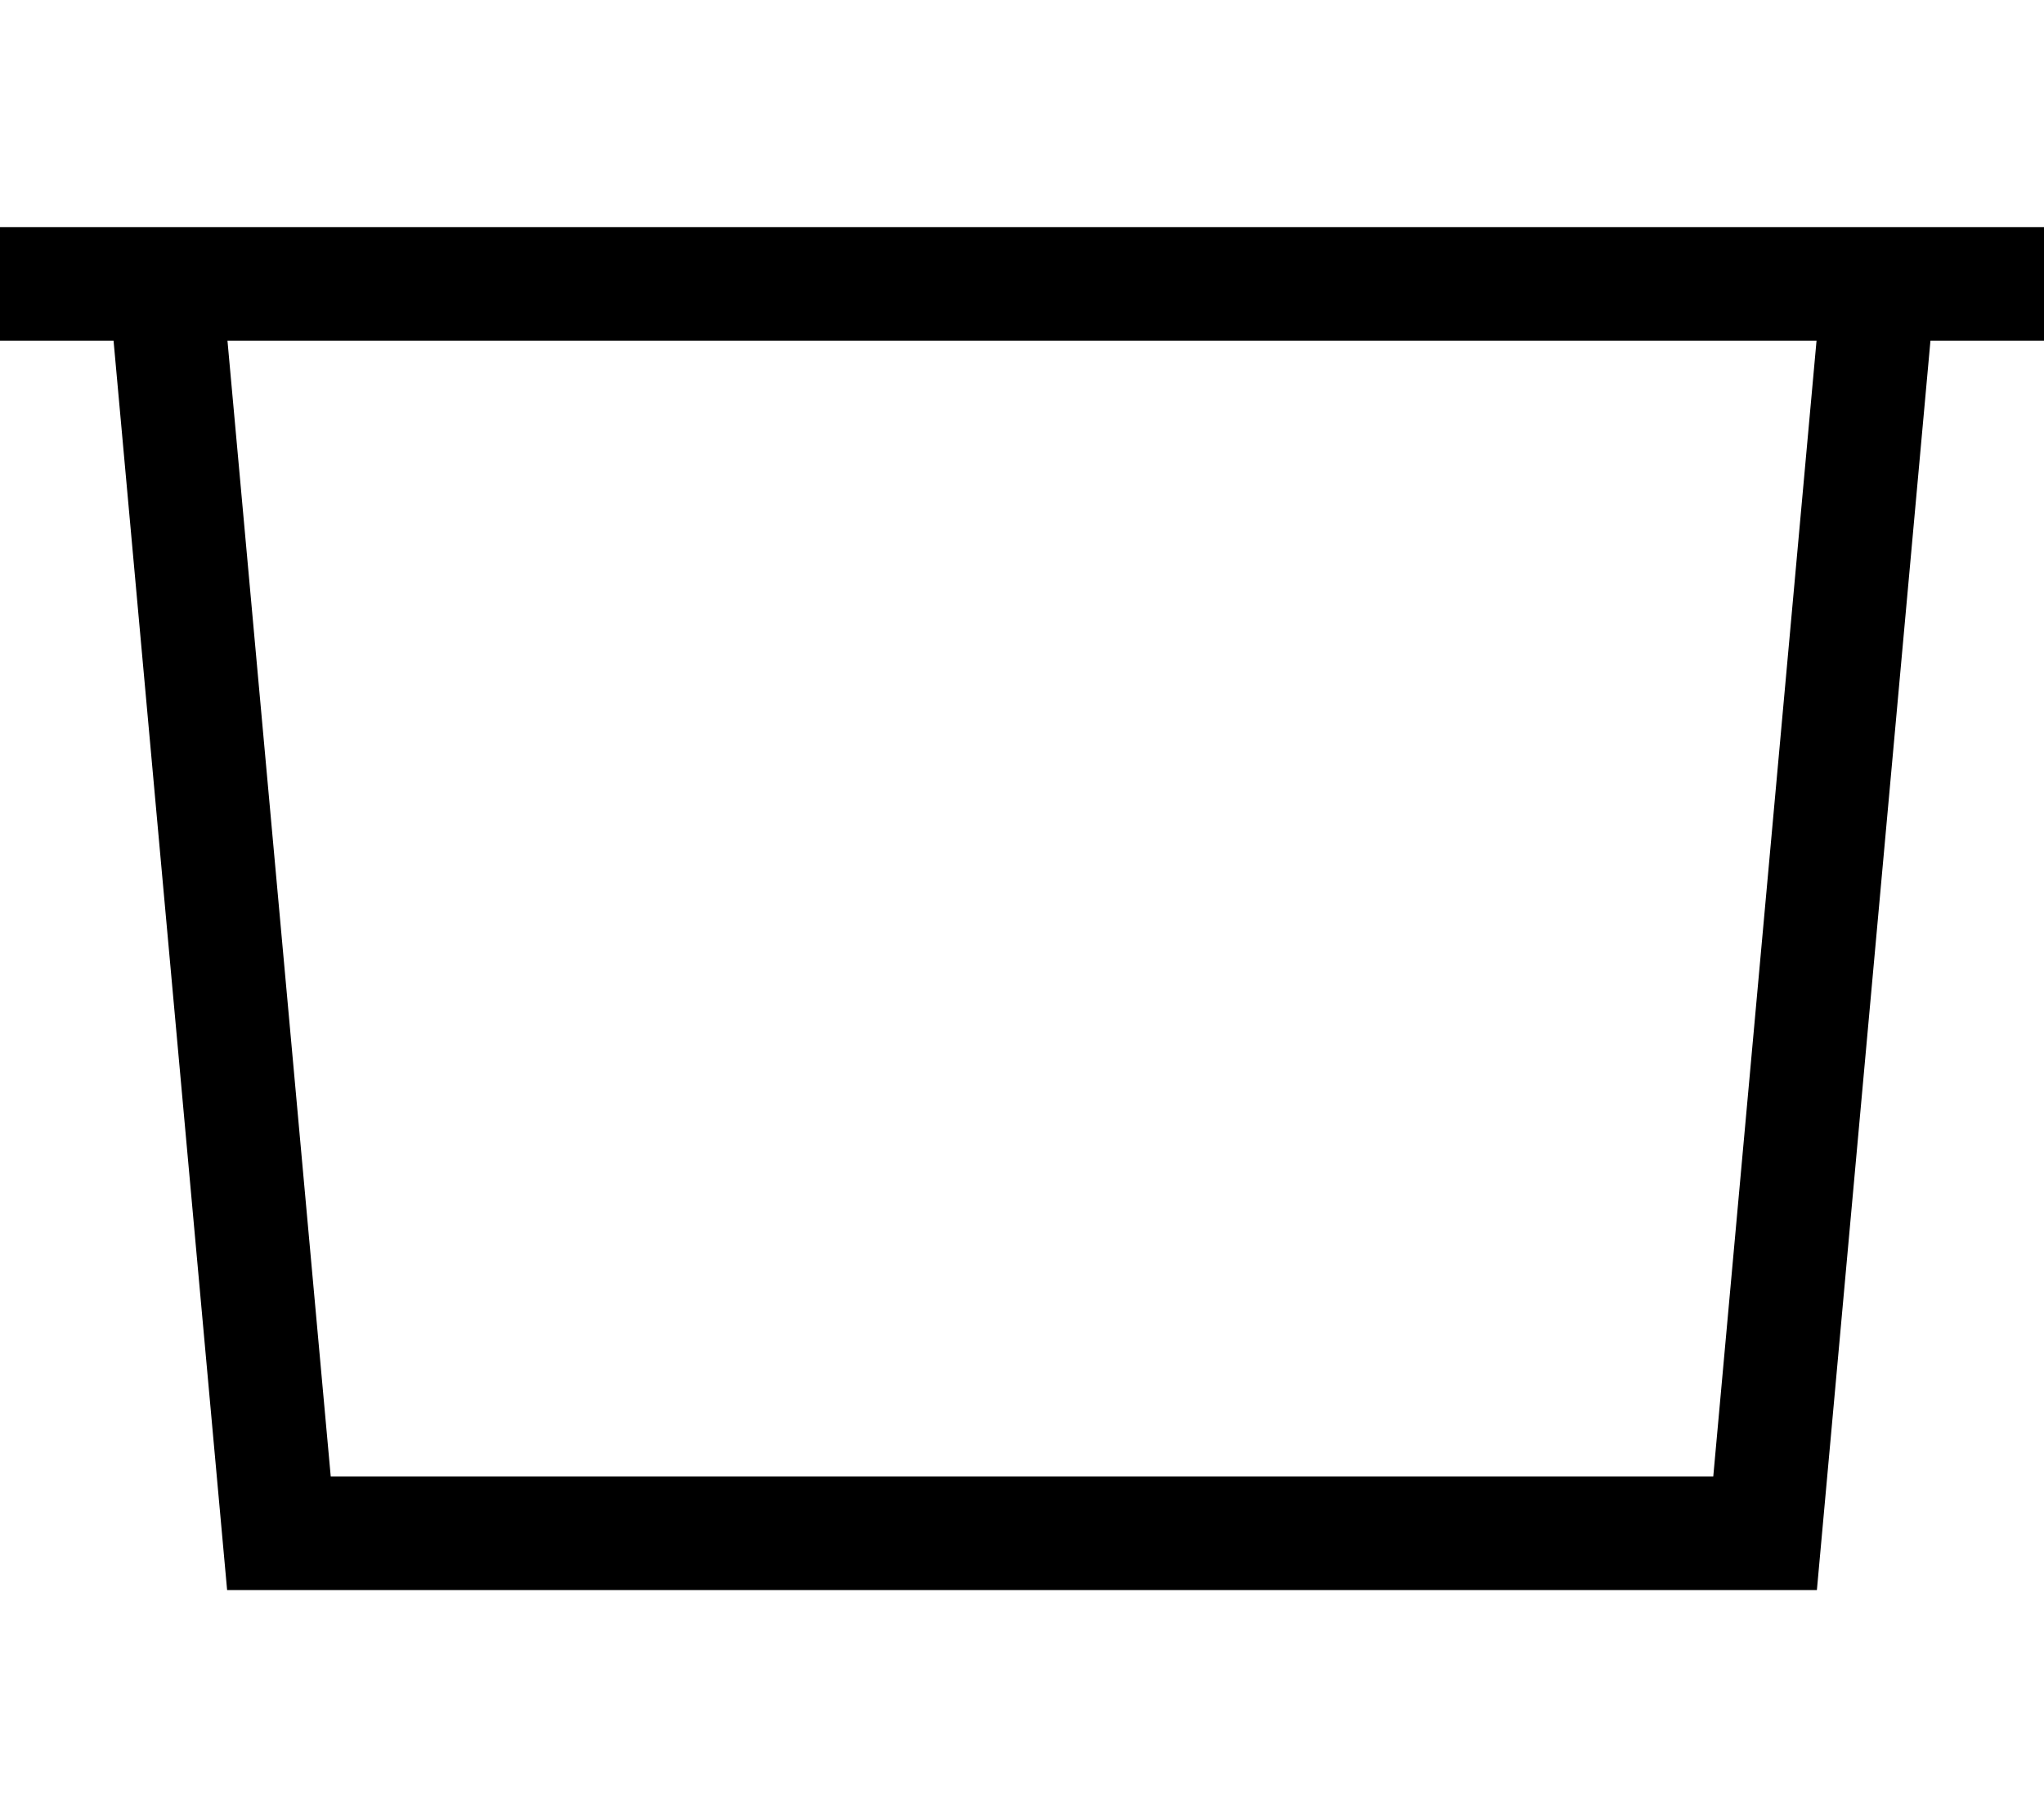 <svg fill="currentColor" xmlns="http://www.w3.org/2000/svg" viewBox="0 0 576 512"><!--! Font Awesome Pro 7.1.0 by @fontawesome - https://fontawesome.com License - https://fontawesome.com/license (Commercial License) Copyright 2025 Fonticons, Inc. --><path fill="currentColor" d="M32 64l-32 0 0 32 32 0 32 352 448 0 32-352 32 0 0-32-544 0zM511.9 96l-29.1 320-389.6 0-29.1-320 447.7 0z"/></svg>